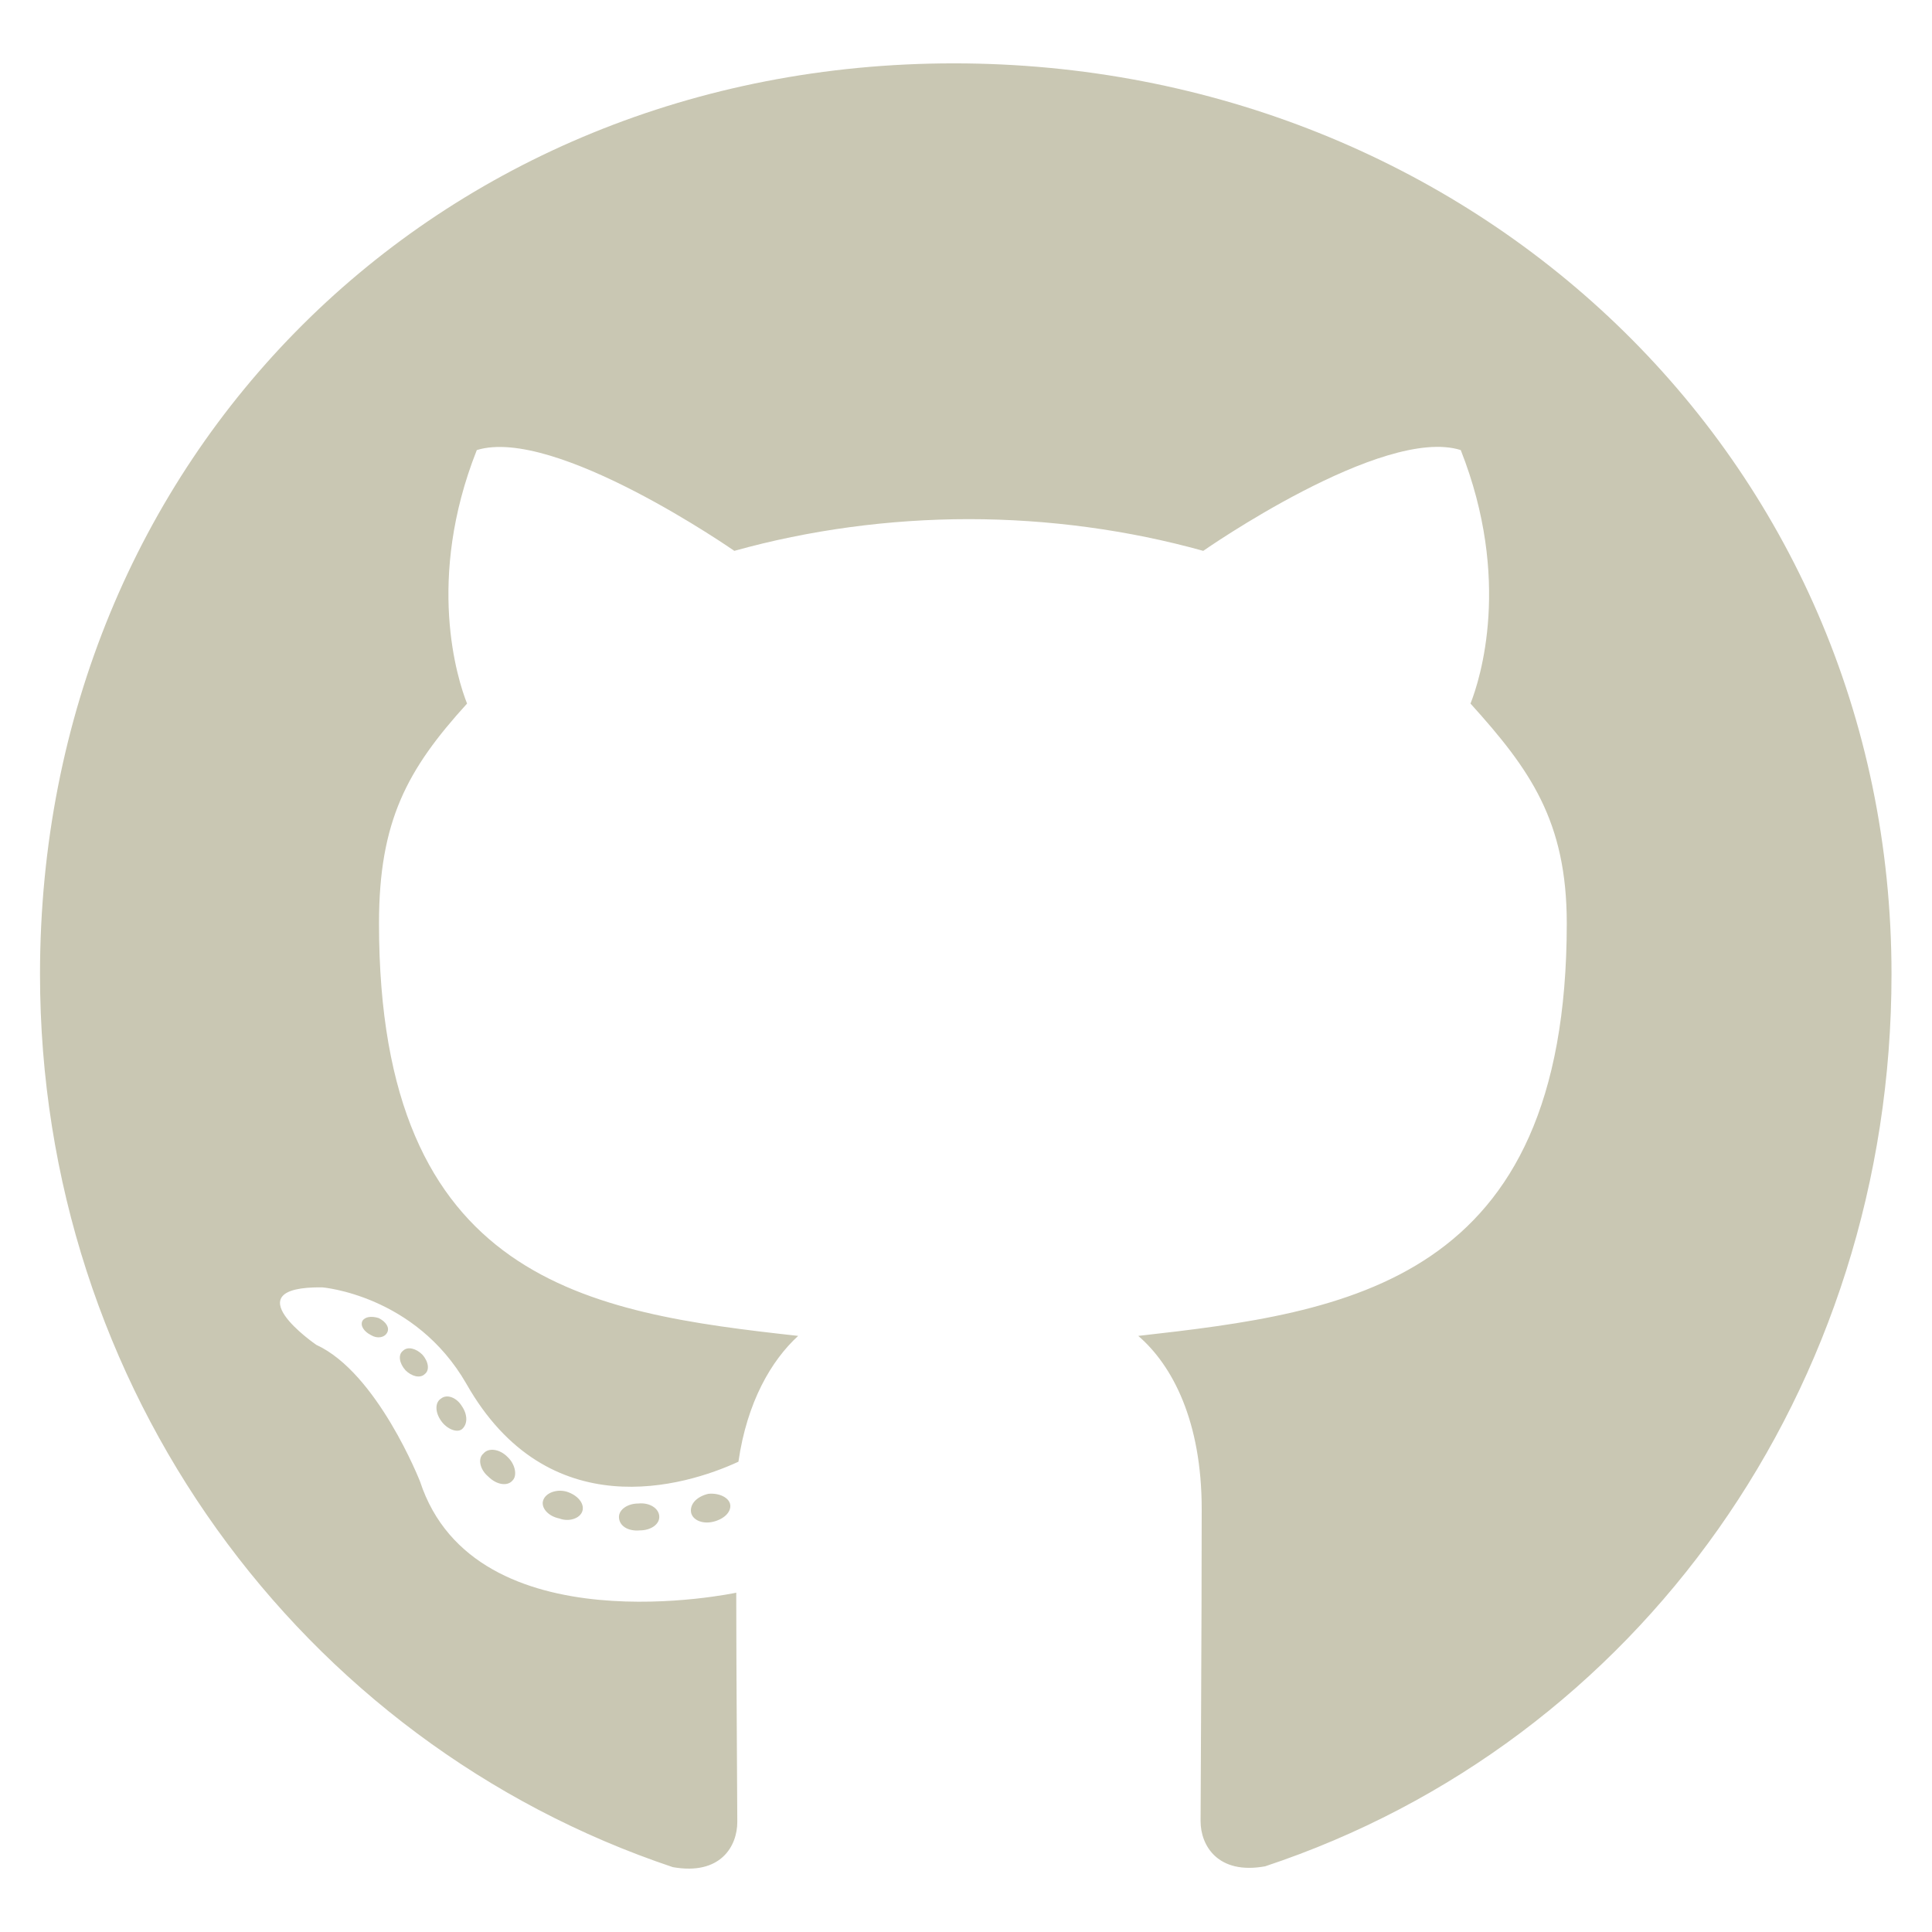 <svg width="24" height="24" viewBox="0 0 24 24" fill="none" xmlns="http://www.w3.org/2000/svg">
    <g clip-path="url(#clip0_452_1692)">
        <path
            d="M8.19 18.844C8.19 18.937 8.084 19.011 7.949 19.011C7.796 19.025 7.689 18.951 7.689 18.844C7.689 18.752 7.796 18.677 7.931 18.677C8.07 18.663 8.19 18.738 8.19 18.844ZM6.748 18.636C6.716 18.728 6.808 18.835 6.948 18.863C7.068 18.909 7.207 18.863 7.235 18.77C7.263 18.677 7.175 18.571 7.036 18.529C6.915 18.496 6.781 18.543 6.748 18.636ZM8.798 18.557C8.663 18.589 8.57 18.677 8.584 18.784C8.598 18.877 8.719 18.937 8.858 18.904C8.992 18.872 9.085 18.784 9.071 18.691C9.057 18.603 8.932 18.543 8.798 18.557ZM11.849 0.787C5.417 0.787 0.497 5.67 0.497 12.102C0.497 17.244 3.734 21.645 8.357 23.194C8.951 23.3 9.159 22.934 9.159 22.633C9.159 22.345 9.146 20.759 9.146 19.785C9.146 19.785 5.9 20.481 5.218 18.404C5.218 18.404 4.689 17.054 3.929 16.706C3.929 16.706 2.867 15.979 4.003 15.992C4.003 15.992 5.158 16.085 5.793 17.189C6.808 18.979 8.51 18.464 9.173 18.158C9.28 17.416 9.581 16.901 9.915 16.595C7.323 16.308 4.708 15.932 4.708 11.471C4.708 10.196 5.06 9.556 5.802 8.74C5.682 8.439 5.287 7.196 5.923 5.591C6.892 5.29 9.122 6.843 9.122 6.843C10.05 6.584 11.047 6.449 12.034 6.449C13.022 6.449 14.019 6.584 14.947 6.843C14.947 6.843 17.177 5.285 18.146 5.591C18.781 7.2 18.387 8.439 18.267 8.74C19.009 9.561 19.463 10.201 19.463 11.471C19.463 15.946 16.732 16.303 14.14 16.595C14.566 16.962 14.928 17.657 14.928 18.747C14.928 20.309 14.914 22.243 14.914 22.623C14.914 22.925 15.127 23.291 15.716 23.184C20.353 21.645 23.497 17.244 23.497 12.102C23.497 5.67 18.281 0.787 11.849 0.787ZM5.005 16.781C4.944 16.827 4.958 16.934 5.037 17.022C5.111 17.096 5.218 17.128 5.278 17.068C5.338 17.022 5.325 16.915 5.246 16.827C5.172 16.753 5.065 16.72 5.005 16.781ZM4.504 16.405C4.471 16.465 4.518 16.54 4.61 16.586C4.685 16.632 4.777 16.618 4.81 16.553C4.842 16.493 4.796 16.419 4.703 16.373C4.61 16.345 4.536 16.359 4.504 16.405ZM6.006 18.056C5.932 18.116 5.96 18.255 6.066 18.343C6.173 18.45 6.308 18.464 6.368 18.39C6.428 18.329 6.4 18.19 6.308 18.102C6.206 17.996 6.066 17.982 6.006 18.056ZM5.478 17.374C5.403 17.421 5.403 17.541 5.478 17.648C5.552 17.755 5.677 17.801 5.737 17.755C5.811 17.694 5.811 17.574 5.737 17.467C5.672 17.36 5.552 17.314 5.478 17.374Z"
            fill="#C9C7B3" />
    </g>
    <defs>
        <clipPath id="clip0_452_1692">
            <rect width="23.998" height="24" fill="white" transform="translate(-0.002)" />
        </clipPath>
    </defs>
</svg>